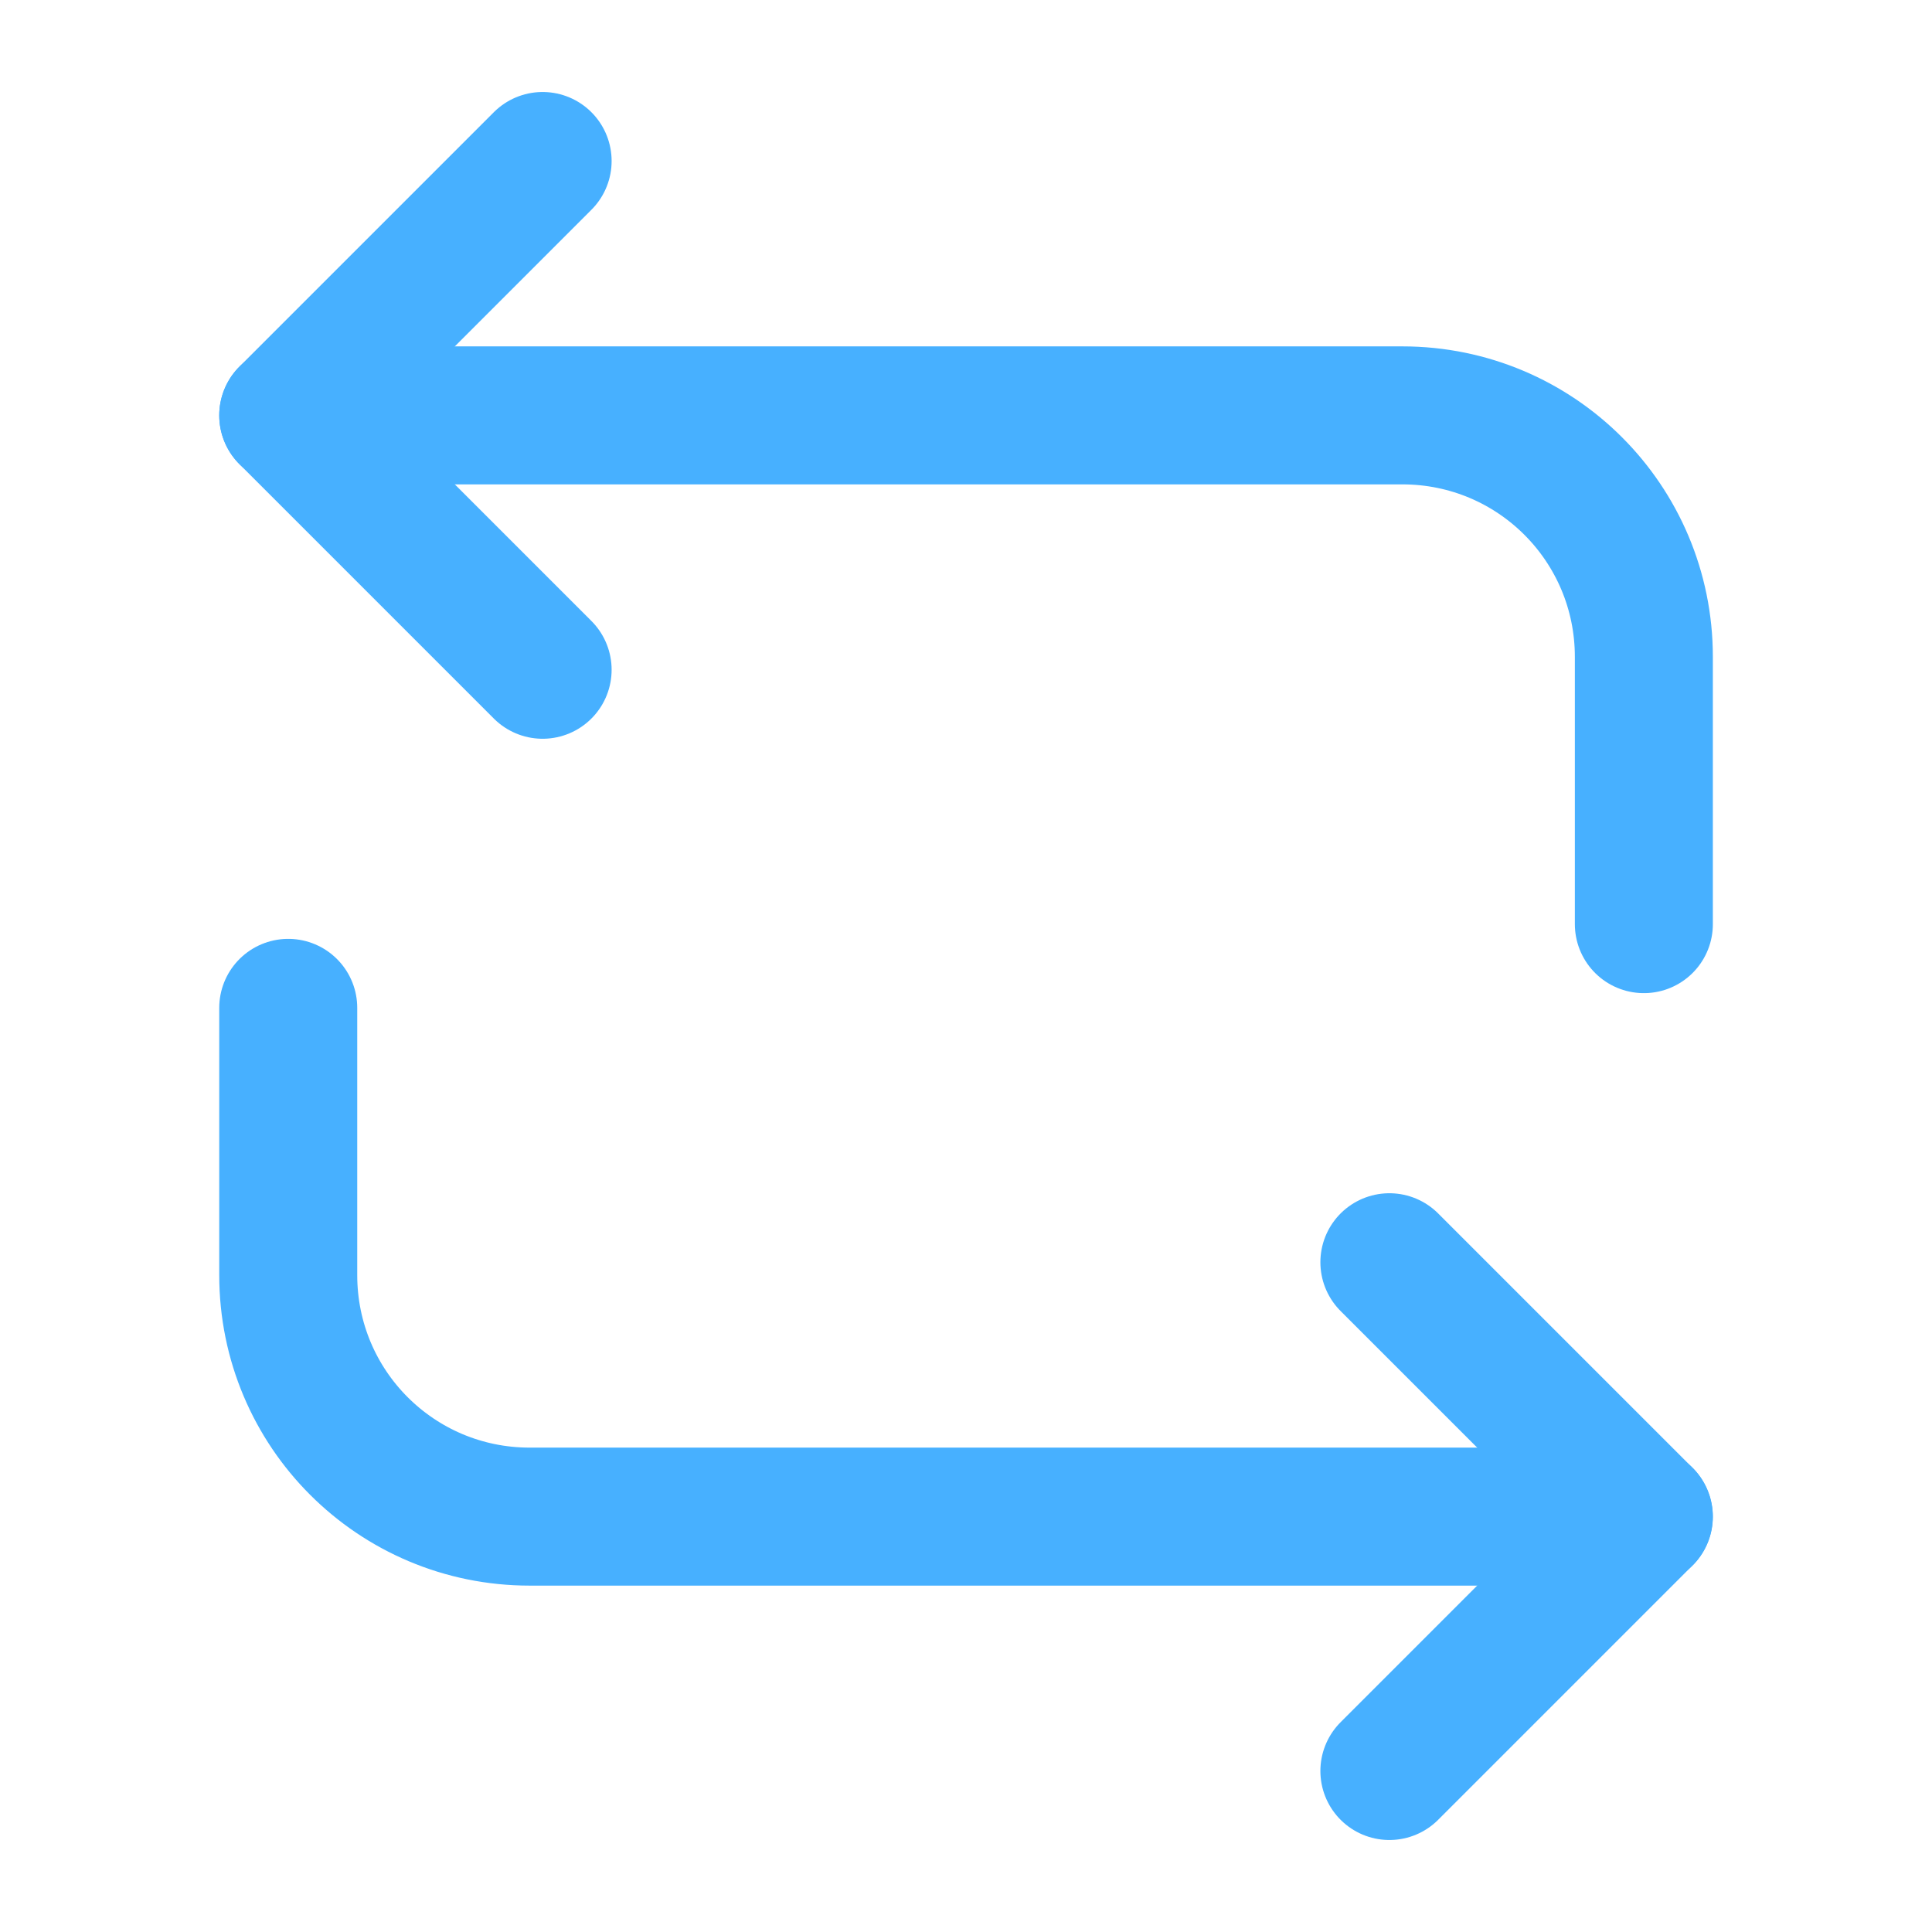 <svg width="21" height="21" viewBox="0 0 21 21" fill="none" xmlns="http://www.w3.org/2000/svg">
<g id="Iconsax/Linear/repeat">
<path id="Vector" d="M3.133 4.515H15.243C16.695 4.515 17.868 5.688 17.868 7.14V10.045" stroke="#47B0FF" stroke-width="1.5" stroke-miterlimit="10" stroke-linecap="round" stroke-linejoin="round"/>
<path id="Vector_2" d="M5.898 1.75L3.133 4.515L5.898 7.28M17.868 16.485H5.758C4.305 16.485 3.133 15.312 3.133 13.86V10.955" stroke="#47B0FF" stroke-width="1.5" stroke-miterlimit="10" stroke-linecap="round" stroke-linejoin="round"/>
<path id="Vector_3" d="M15.102 19.25L17.867 16.485L15.102 13.72" stroke="#47B0FF" stroke-width="1.5" stroke-miterlimit="10" stroke-linecap="round" stroke-linejoin="round"/>
</g>
</svg>
